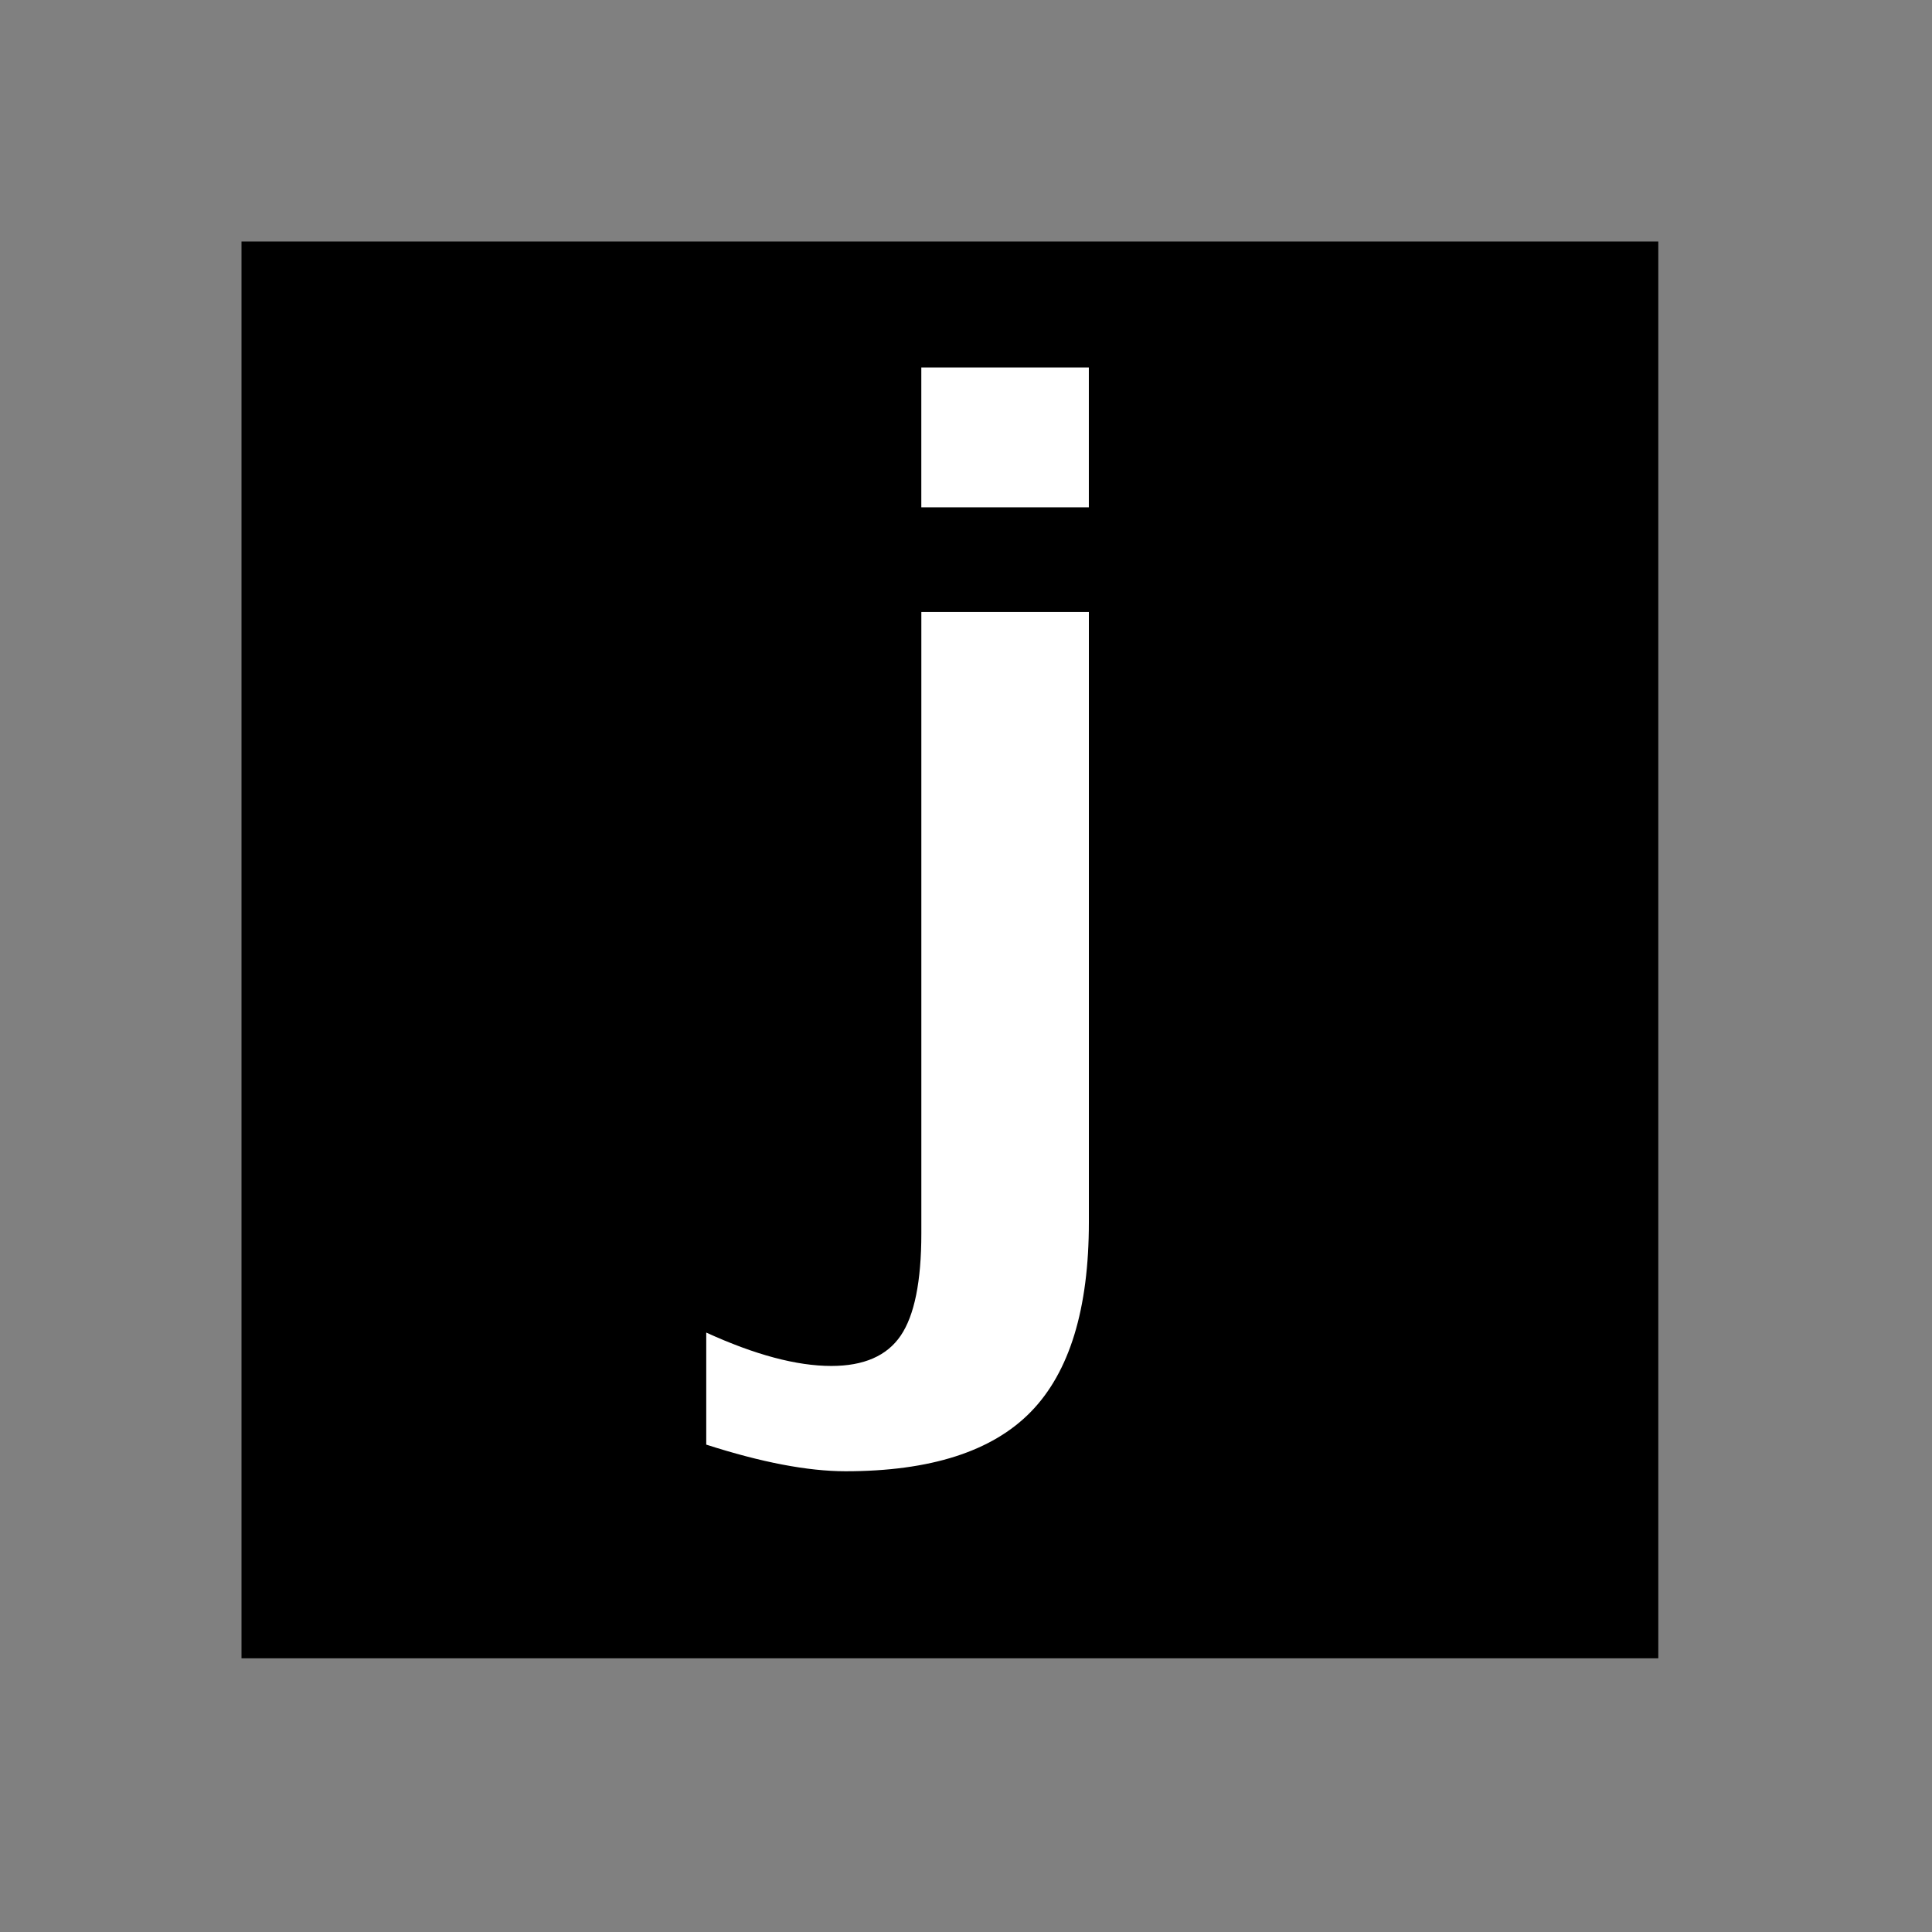 <?xml version="1.0" encoding="UTF-8" standalone="no"?>
<svg
   xmlns:svg="http://www.w3.org/2000/svg"
   xmlns="http://www.w3.org/2000/svg"
   version="1.0" width="60" height="60" viewBox="0 0 60 60"
   id="custom_svg"
   xml:space="preserve">

	<rect x="0" y="0" width="60" height="60" fill="#808080" stroke="none"/>

	<rect id="square" x="7.5" y="7.5" width="44" height="44" style="fill:#000000" />
	<path id="j" d="M21.933,44.864v-3.48c1.512,0.691,2.807,1.037,3.885,1.037c1.008,0,1.726-0.313,2.153-0.94s0.642-1.685,0.642-3.173V19.007
		h5.203v18.949c0,2.695-0.601,4.658-1.802,5.889s-3.12,1.846-5.757,1.846C25.085,45.69,23.644,45.415,21.933,44.864z M28.612,15.755
		v-4.342h5.203v4.342H28.612z" style="fill:#FFFFFF" />
</svg>
